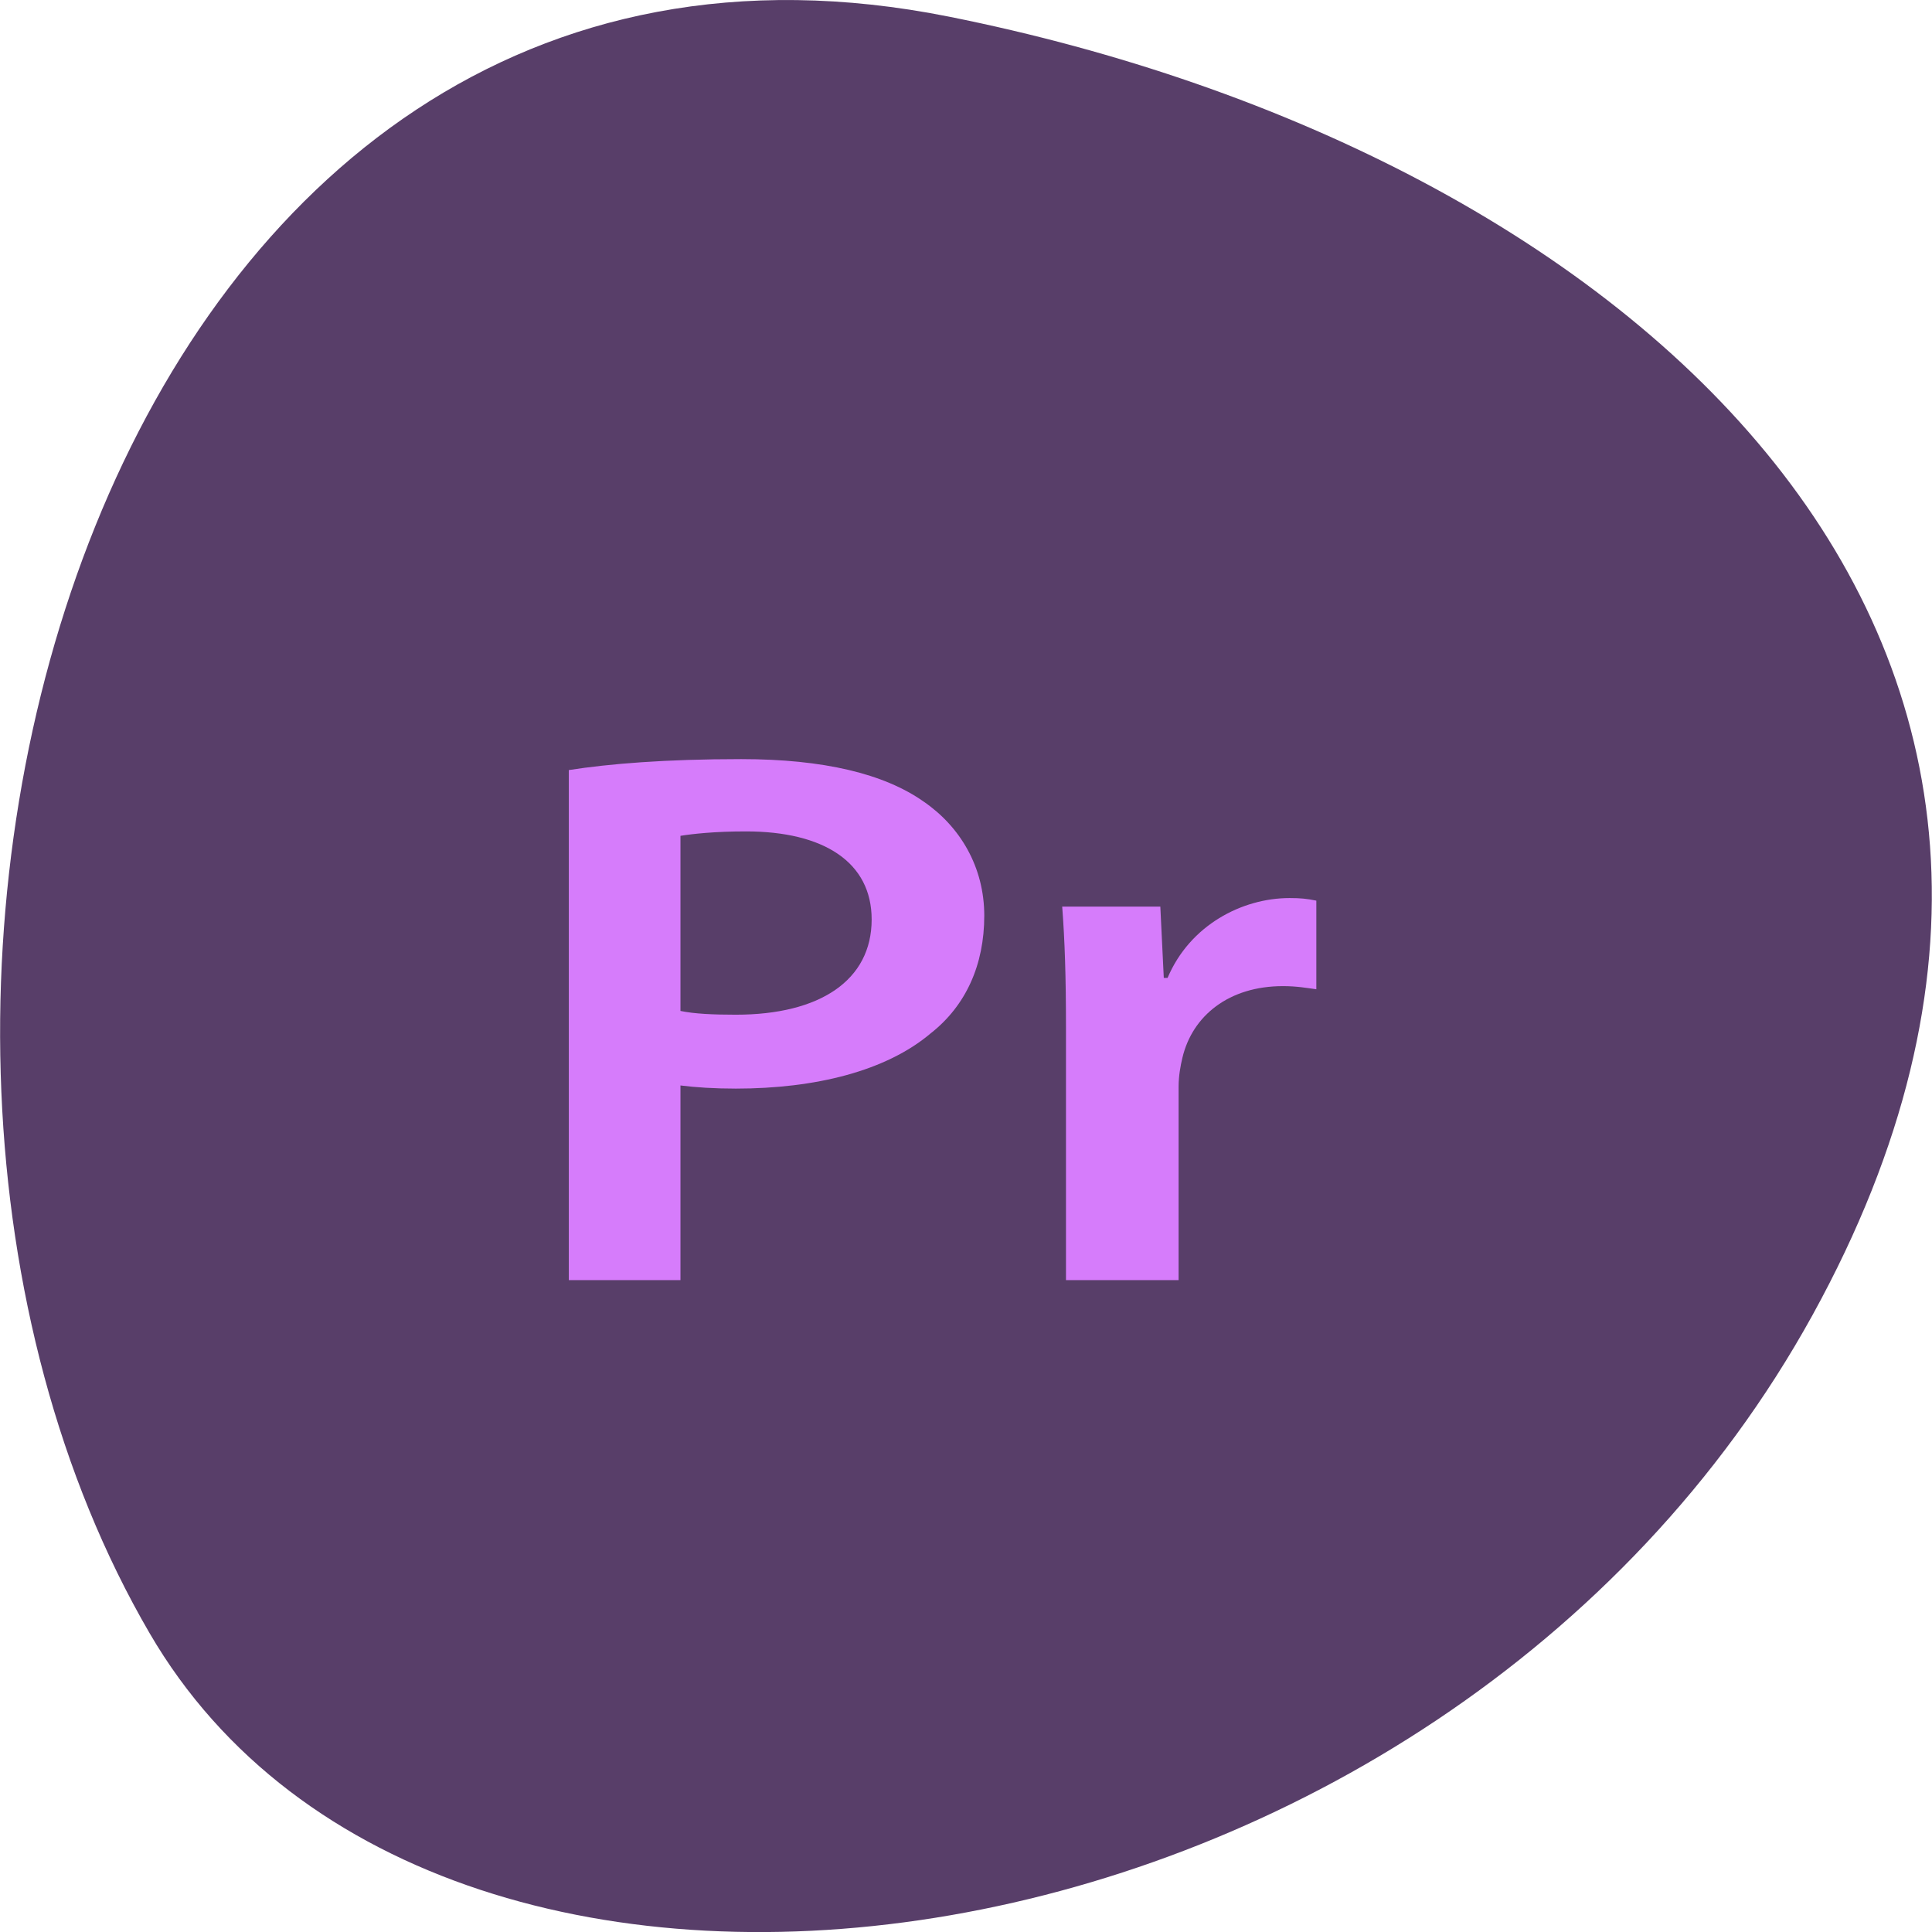 
<svg xmlns="http://www.w3.org/2000/svg" xmlns:xlink="http://www.w3.org/1999/xlink" width="24px" height="24px" viewBox="0 0 24 24" version="1.1">
<defs>
<clipPath id="clip1">
  <path d="M 7.066 9.43 L 12.5 9.43 L 12.5 15.902 L 7.066 15.902 Z M 7.066 9.43 "/>
</clipPath>
<clipPath id="clip2">
  <path d="M 0.055 3.461 L 22.406 3.461 C 23.707 3.461 24.762 4.23 24.762 5.18 L 24.762 21.516 C 24.762 22.469 23.707 23.234 22.406 23.234 L 0.055 23.234 C -1.242 23.234 -2.297 22.469 -2.297 21.516 L -2.297 5.18 C -2.297 4.23 -1.242 3.461 0.055 3.461 Z M 0.055 3.461 "/>
</clipPath>
<clipPath id="clip3">
  <path d="M 1.395 3.391 L 20.988 3.391 C 22.125 3.391 23.051 4.164 23.051 5.117 L 23.051 21.508 C 23.051 22.461 22.125 23.234 20.988 23.234 L 1.395 23.234 C 0.258 23.234 -0.668 22.461 -0.668 21.508 L -0.668 5.117 C -0.668 4.164 0.258 3.391 1.395 3.391 Z M 1.395 3.391 "/>
</clipPath>
<clipPath id="clip4">
  <path d="M 7.066 9.562 L 7.066 15.902 L 8.453 15.902 L 8.453 13.484 C 8.641 13.508 8.875 13.523 9.141 13.523 C 10.129 13.523 11.008 13.305 11.562 12.836 C 12 12.492 12.227 11.984 12.227 11.375 C 12.227 10.773 11.93 10.27 11.473 9.957 C 10.984 9.613 10.234 9.43 9.207 9.43 C 8.262 9.43 7.566 9.488 7.066 9.566 M 8.453 12.559 L 8.453 10.383 C 8.602 10.359 8.875 10.328 9.266 10.328 C 10.234 10.328 10.828 10.711 10.828 11.422 C 10.828 12.176 10.188 12.605 9.141 12.605 C 8.855 12.605 8.625 12.594 8.457 12.559 "/>
</clipPath>
<clipPath id="clip5">
  <path d="M 13 11.156 L 16.5 11.156 L 16.5 15.902 L 13 15.902 Z M 13 11.156 "/>
</clipPath>
<clipPath id="clip6">
  <path d="M 0.055 3.461 L 22.406 3.461 C 23.707 3.461 24.762 4.23 24.762 5.18 L 24.762 21.516 C 24.762 22.469 23.707 23.234 22.406 23.234 L 0.055 23.234 C -1.242 23.234 -2.297 22.469 -2.297 21.516 L -2.297 5.18 C -2.297 4.23 -1.242 3.461 0.055 3.461 Z M 0.055 3.461 "/>
</clipPath>
<clipPath id="clip7">
  <path d="M 1.395 3.391 L 20.988 3.391 C 22.125 3.391 23.051 4.164 23.051 5.117 L 23.051 21.508 C 23.051 22.461 22.125 23.234 20.988 23.234 L 1.395 23.234 C 0.258 23.234 -0.668 22.461 -0.668 21.508 L -0.668 5.117 C -0.668 4.164 0.258 3.391 1.395 3.391 Z M 1.395 3.391 "/>
</clipPath>
<clipPath id="clip8">
  <path d="M 14.504 12.148 L 14.457 12.148 L 14.414 11.262 L 13.195 11.262 C 13.227 11.68 13.242 12.129 13.242 12.758 L 13.242 15.902 L 14.641 15.902 L 14.641 13.5 C 14.641 13.367 14.664 13.242 14.688 13.141 C 14.812 12.617 15.266 12.25 15.938 12.25 C 16.109 12.25 16.234 12.273 16.352 12.289 L 16.352 11.188 C 16.234 11.164 16.156 11.156 16.02 11.156 C 15.43 11.156 14.781 11.492 14.504 12.148 "/>
</clipPath>
</defs>
<g id="surface1">
<path style=" stroke:none;fill-rule:nonzero;fill:rgb(34.51%,24.314%,41.176%);fill-opacity:1;" d="M 11.789 0.207 C 1.297 -1.891 -2.688 12.484 1.859 20.289 C 5.48 26.508 17.891 24.727 22.516 16.336 C 27.141 7.938 20.211 1.891 11.789 0.207 Z M 11.789 0.207 "/>
<g clip-path="url(#clip1)" clip-rule="nonzero">
<g clip-path="url(#clip2)" clip-rule="nonzero">
<g clip-path="url(#clip3)" clip-rule="nonzero">
<g clip-path="url(#clip4)" clip-rule="nonzero">
<path style=" stroke:none;fill-rule:nonzero;fill:rgb(83.922%,48.627%,98.431%);fill-opacity:1;" d="M 7.066 9.562 L 7.066 15.902 L 8.453 15.902 L 8.453 13.484 C 8.641 13.508 8.875 13.523 9.141 13.523 C 10.129 13.523 11.008 13.305 11.562 12.836 C 12 12.492 12.227 11.984 12.227 11.375 C 12.227 10.773 11.93 10.27 11.473 9.957 C 10.984 9.613 10.234 9.43 9.207 9.43 C 8.262 9.43 7.566 9.488 7.066 9.566 M 8.453 12.559 L 8.453 10.383 C 8.602 10.359 8.875 10.328 9.266 10.328 C 10.234 10.328 10.828 10.711 10.828 11.422 C 10.828 12.176 10.188 12.605 9.141 12.605 C 8.855 12.605 8.625 12.594 8.457 12.559 "/>
</g>
</g>
</g>
</g>
<g clip-path="url(#clip5)" clip-rule="nonzero">
<g clip-path="url(#clip6)" clip-rule="nonzero">
<g clip-path="url(#clip7)" clip-rule="nonzero">
<g clip-path="url(#clip8)" clip-rule="nonzero">
<path style=" stroke:none;fill-rule:nonzero;fill:rgb(83.922%,48.627%,98.431%);fill-opacity:1;" d="M 14.504 12.148 L 14.457 12.148 L 14.414 11.262 L 13.195 11.262 C 13.227 11.68 13.242 12.129 13.242 12.758 L 13.242 15.902 L 14.641 15.902 L 14.641 13.5 C 14.641 13.367 14.664 13.242 14.688 13.141 C 14.812 12.617 15.266 12.25 15.938 12.25 C 16.109 12.25 16.234 12.273 16.352 12.289 L 16.352 11.188 C 16.234 11.164 16.156 11.156 16.02 11.156 C 15.43 11.156 14.781 11.492 14.504 12.148 "/>
</g>
</g>
</g>
</g>
</g>
</svg>
